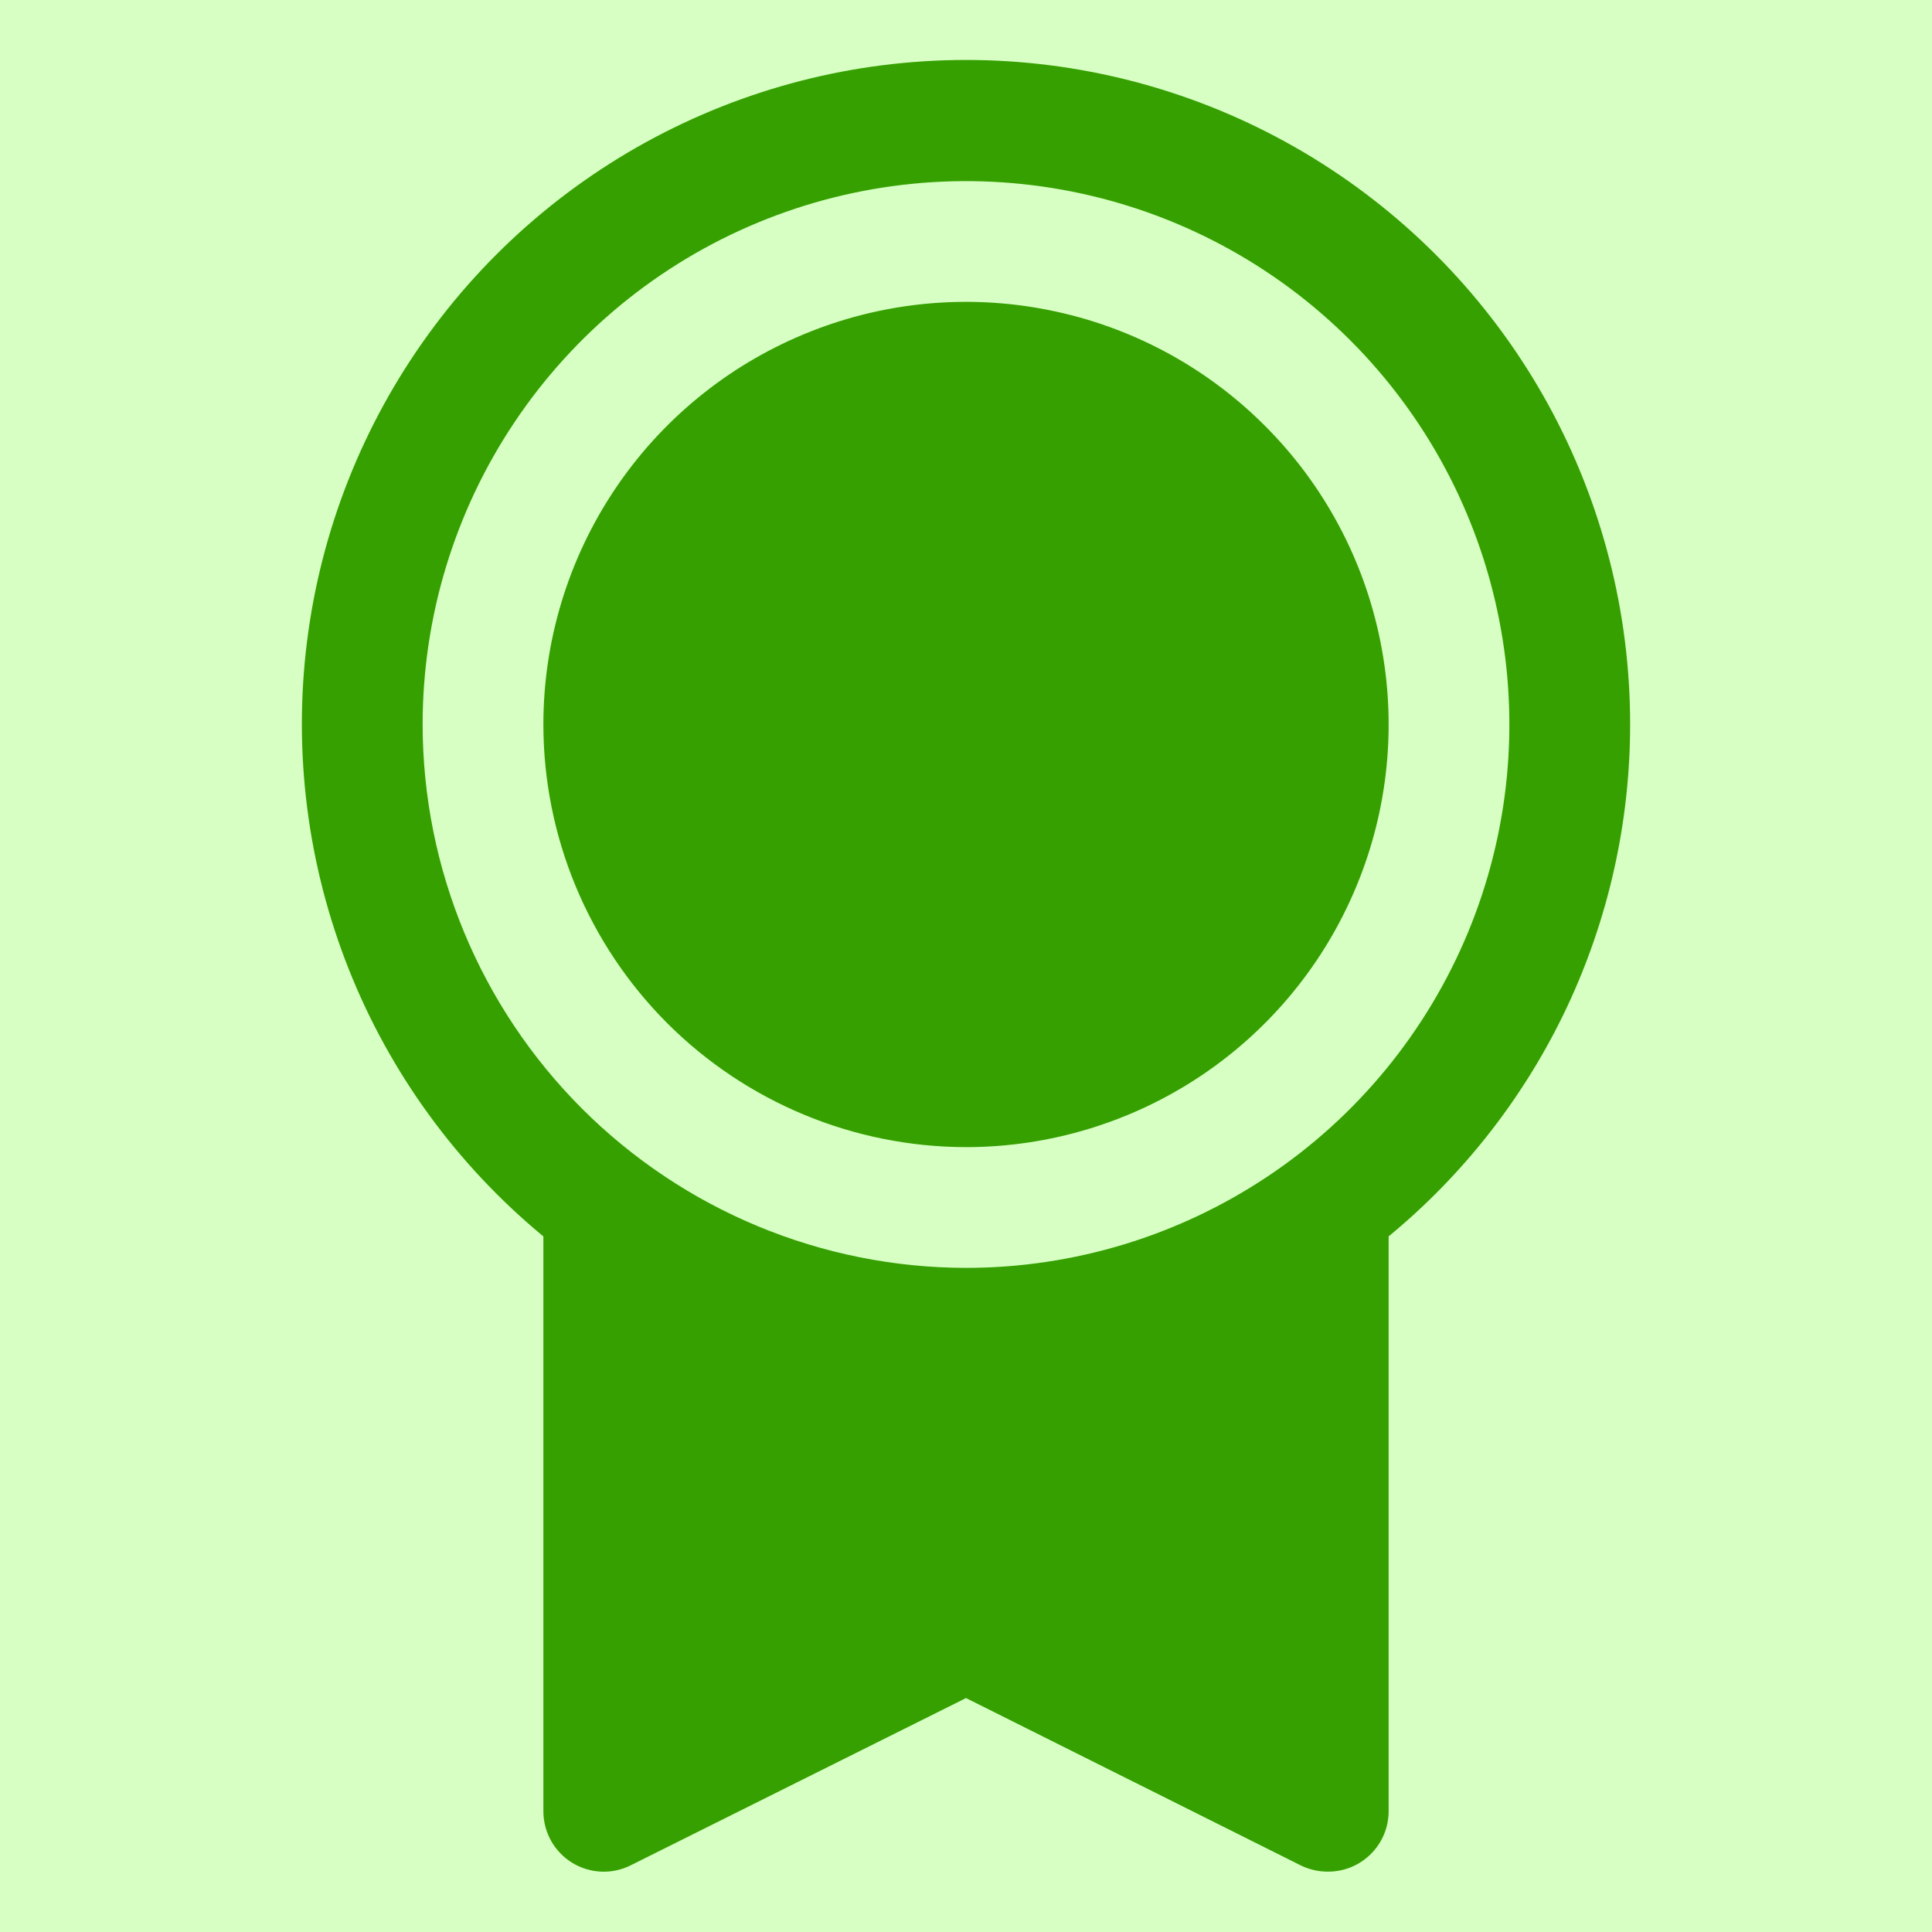 <svg width="24" height="24" viewBox="0 0 24 24" fill="none" xmlns="http://www.w3.org/2000/svg">
<rect width="24" height="24" fill="#1E1E1E"/>
<g id="SkillQuest - Beli">
<path d="M-80 -2043C-80 -2044.1 -79.105 -2045 -78 -2045H5183C5184.1 -2045 5185 -2044.1 5185 -2043V1158C5185 1159.1 5184.1 1160 5183 1160H-78C-79.105 1160 -80 1159.1 -80 1158V-2043Z" fill="#042043"/>
<path d="M-78 -2044H5183V-2046H-78V-2044ZM5184 -2043V1158H5186V-2043H5184ZM5183 1159H-78V1161H5183V1159ZM-79 1158V-2043H-81V1158H-79ZM-78 1159C-78.552 1159 -79 1158.55 -79 1158H-81C-81 1159.66 -79.657 1161 -78 1161V1159ZM5184 1158C5184 1158.55 5183.55 1159 5183 1159V1161C5184.66 1161 5186 1159.66 5186 1158H5184ZM5183 -2044C5183.55 -2044 5184 -2043.55 5184 -2043H5186C5186 -2044.66 5184.66 -2046 5183 -2046V-2044ZM-78 -2046C-79.657 -2046 -81 -2044.66 -81 -2043H-79C-79 -2043.55 -78.552 -2044 -78 -2044V-2046Z" fill="white" fill-opacity="0.1"/>
<g id="Bootcamp - Dasboard" clip-path="url(#clip0_902_3577)">
<rect width="375" height="1103" transform="translate(-44 -209)" fill="white"/>
<g id="Frame 47911">
<g id="Frame 48099">
<rect x="-27.5" y="-32.5" width="342" height="89" rx="7.5" stroke="#024CAA" stroke-opacity="0.2"/>
<g id="Frame 9504">
<rect x="-12" y="-12" width="48" height="48" rx="8" fill="#D7FFC3"/>
<g id="ph:medal-fill">
<path id="Vector" d="M20.25 9C20.251 7.61 19.9 6.242 19.231 5.023C18.562 3.805 17.595 2.775 16.421 2.03C15.248 1.285 13.904 0.848 12.517 0.761C11.129 0.674 9.742 0.939 8.484 1.532C7.227 2.124 6.139 3.025 5.323 4.15C4.506 5.275 3.987 6.589 3.814 7.968C3.641 9.348 3.82 10.749 4.333 12.041C4.846 13.333 5.678 14.474 6.75 15.359V22.5C6.75 22.628 6.783 22.754 6.845 22.866C6.907 22.977 6.997 23.071 7.106 23.139C7.214 23.206 7.339 23.244 7.466 23.25C7.594 23.256 7.721 23.229 7.836 23.171L12 21.094L16.165 23.176C16.27 23.226 16.384 23.251 16.5 23.25C16.699 23.25 16.89 23.171 17.03 23.03C17.171 22.89 17.25 22.699 17.25 22.5V15.359C18.188 14.586 18.944 13.615 19.463 12.516C19.981 11.416 20.25 10.216 20.25 9ZM5.25 9C5.25 7.665 5.646 6.36 6.388 5.25C7.129 4.14 8.183 3.275 9.417 2.764C10.65 2.253 12.008 2.119 13.317 2.38C14.626 2.64 15.829 3.283 16.773 4.227C17.717 5.171 18.36 6.374 18.62 7.683C18.881 8.993 18.747 10.35 18.236 11.583C17.725 12.816 16.86 13.871 15.75 14.612C14.64 15.354 13.335 15.75 12 15.75C10.21 15.748 8.495 15.036 7.229 13.771C5.964 12.505 5.252 10.79 5.25 9ZM6.75 9C6.75 7.962 7.058 6.947 7.635 6.083C8.212 5.22 9.032 4.547 9.991 4.15C10.95 3.752 12.006 3.648 13.024 3.851C14.043 4.053 14.978 4.553 15.712 5.288C16.447 6.022 16.947 6.957 17.149 7.976C17.352 8.994 17.248 10.05 16.85 11.009C16.453 11.968 15.78 12.788 14.917 13.365C14.053 13.942 13.038 14.25 12 14.25C10.608 14.248 9.274 13.695 8.289 12.711C7.305 11.726 6.751 10.392 6.75 9Z" fill="#35A000"/>
</g>
</g>
</g>
</g>
</g>
</g>
<defs>
<clipPath id="clip0_902_3577">
<rect width="375" height="1103" fill="white" transform="translate(-44 -209)"/>
</clipPath>
</defs>
</svg>
